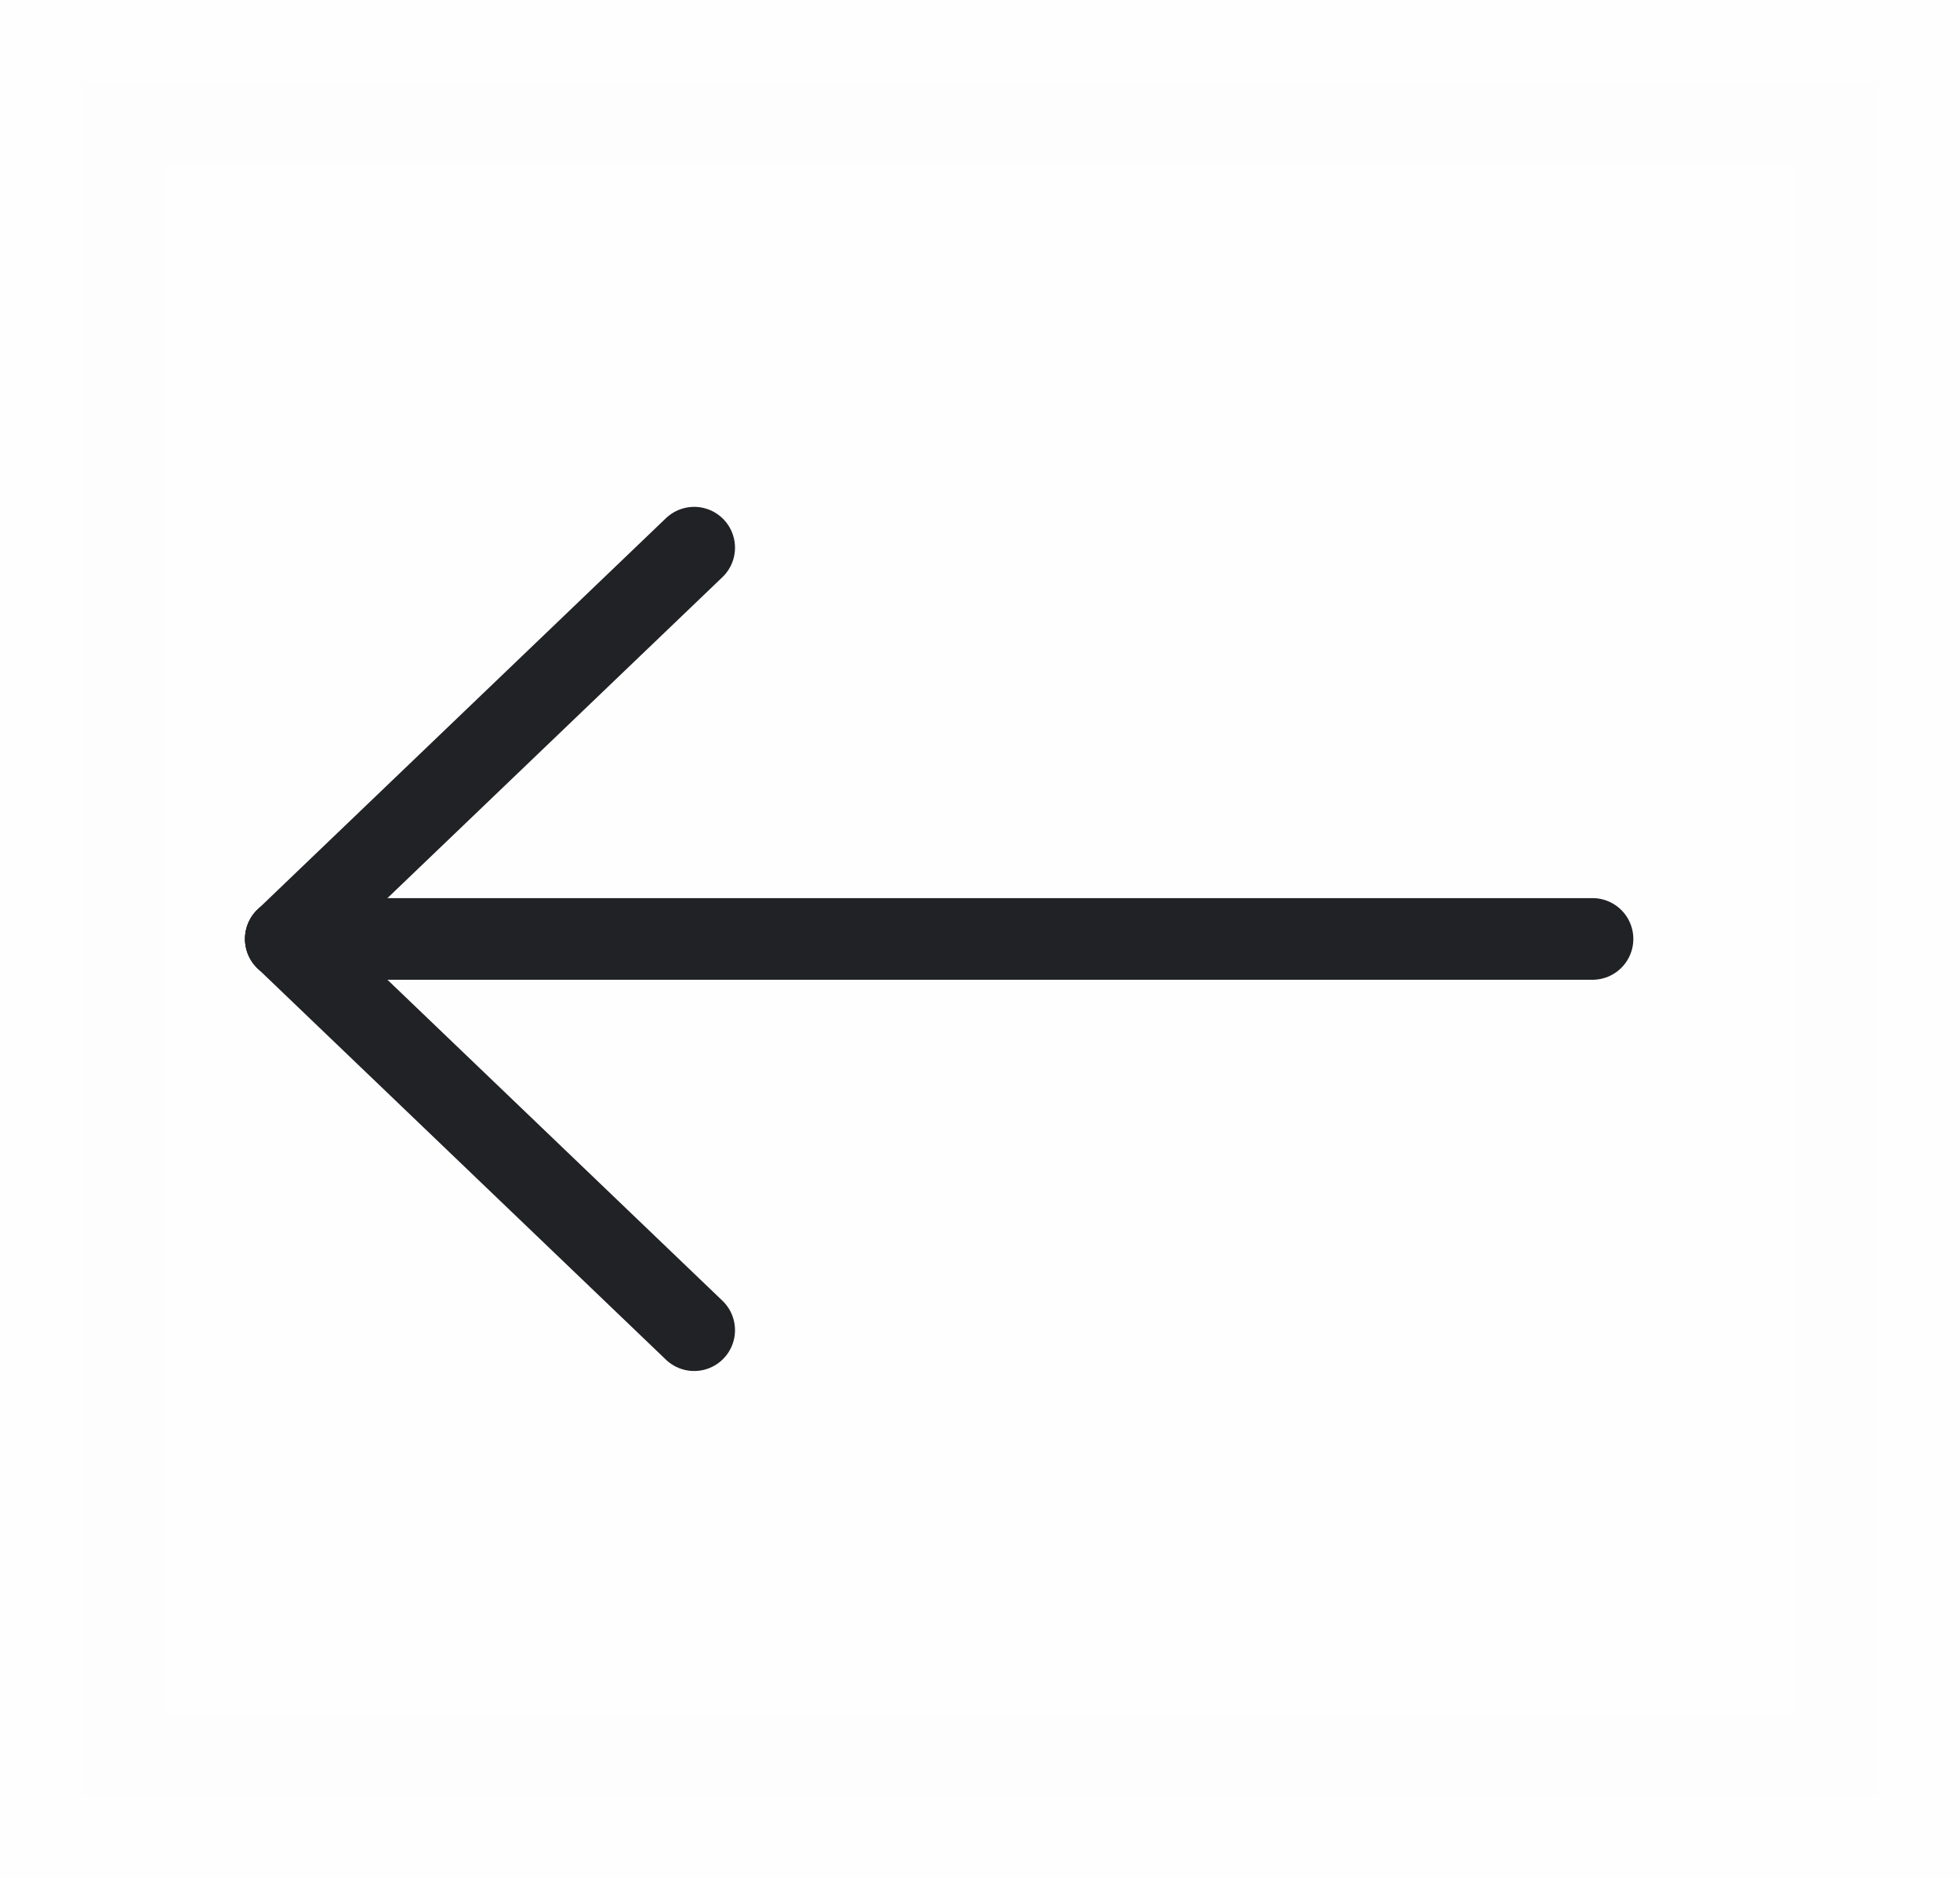 <svg width="24" height="23" viewBox="0 0 24 23" fill="none" xmlns="http://www.w3.org/2000/svg">
<rect opacity="0.01" x="1" y="1" width="22" height="21" fill="#DAA4A4" stroke="#979797" stroke-width="2"/>
<path d="M3.5 11.5H19.5" stroke="#212225" stroke-linecap="round"/>
<path d="M3.5 11.5L8.5 6.708" stroke="#212225" stroke-linecap="round"/>
<path d="M3.5 11.5L8.5 16.292" stroke="#212225" stroke-linecap="round"/>
</svg>
